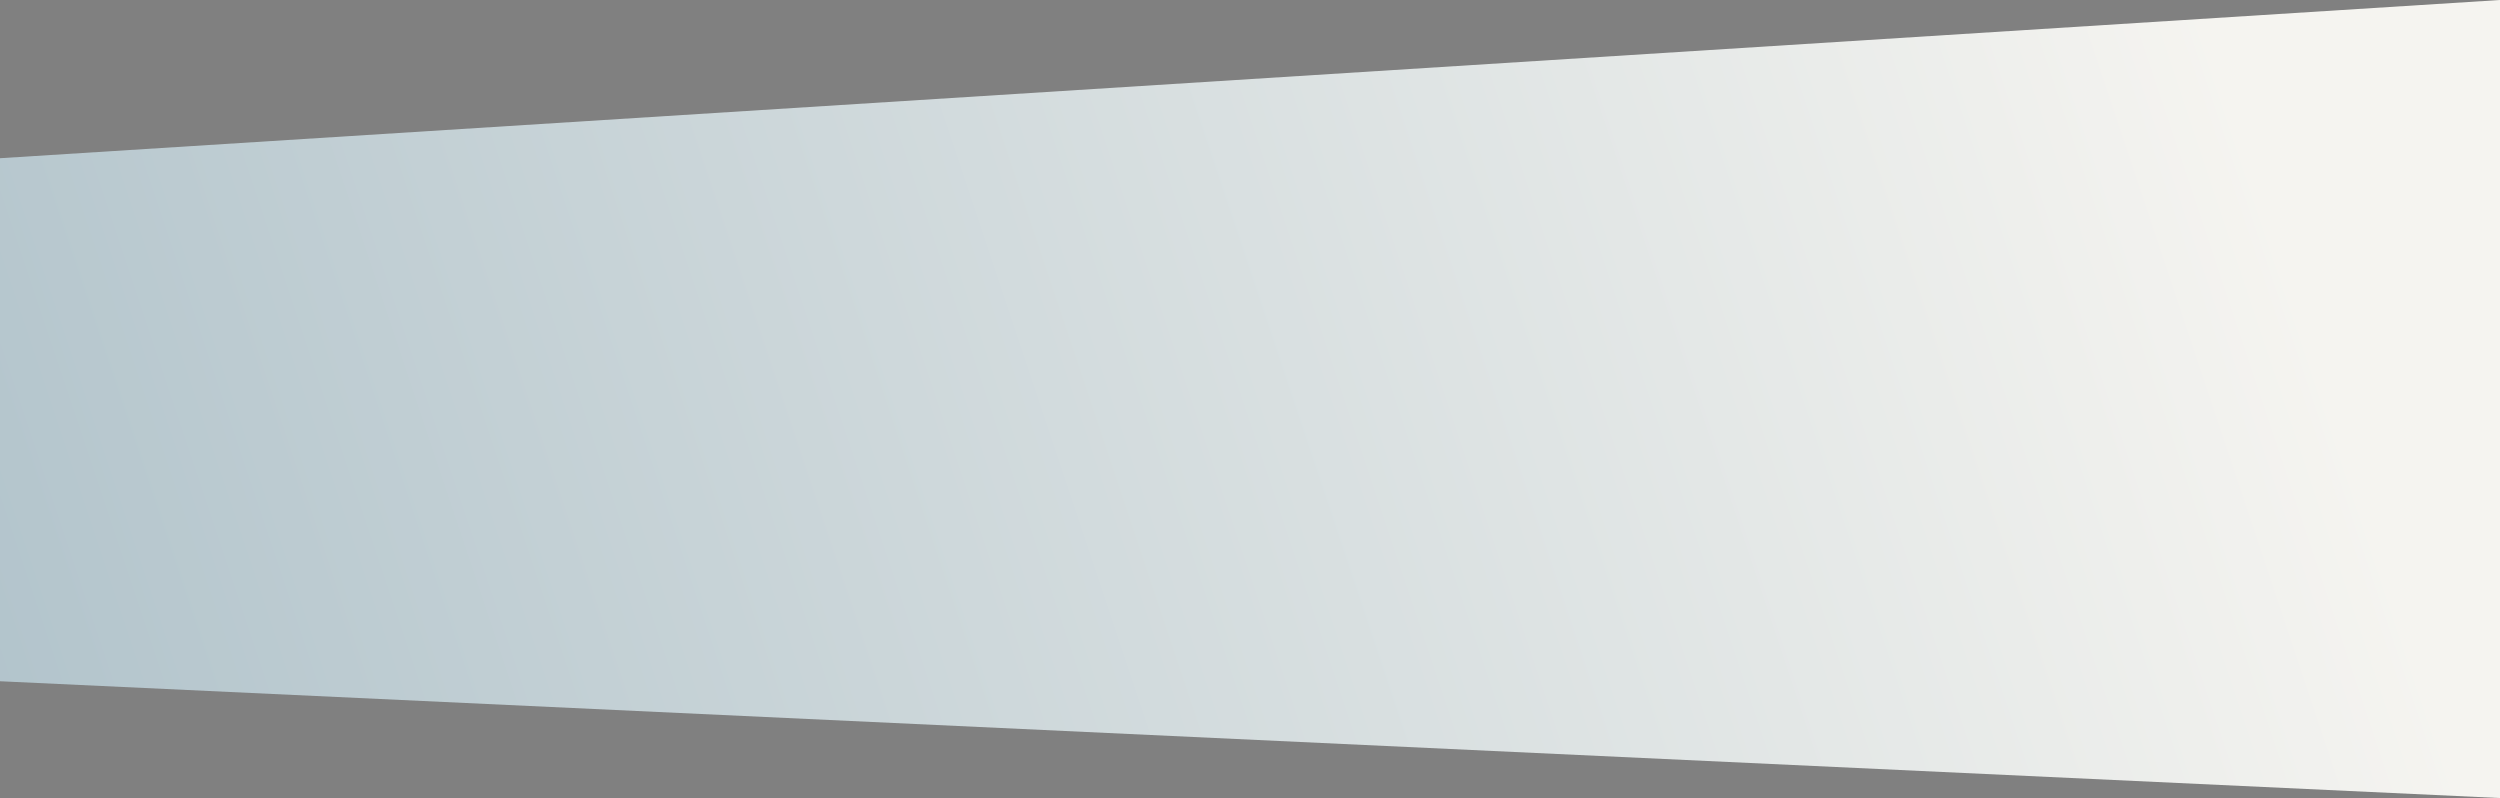 <?xml version="1.0" encoding="utf-8"?>
<!-- Generator: Adobe Illustrator 24.1.3, SVG Export Plug-In . SVG Version: 6.00 Build 0)  -->
<svg version="1.1" id="Layer_1" xmlns="http://www.w3.org/2000/svg" xmlns:xlink="http://www.w3.org/1999/xlink" x="0px" y="0px"
	 viewBox="0 0 1400 446.9" xml:space="preserve">
<rect x="0" y="0" width="1400" height="446.9" fill="#808080" stroke="none"/>
<style type="text/css">
	.st0{fill:url(#SVGID_1_);}
</style>
<linearGradient id="SVGID_1_" gradientUnits="userSpaceOnUse" x1="17003.336" y1="370.531" x2="21521.646" y2="-1139.639" gradientTransform="matrix(-1 0 0 -1 18264.789 450.64)">
	<stop  offset="0" style="stop-color:#F5F4F0"/>
	<stop  offset="1" style="stop-color:#00446B"/>
</linearGradient>
<polygon class="st0" points="0,381.5 1400,446.9 1400,0 0,88.6 "/>
</svg>
